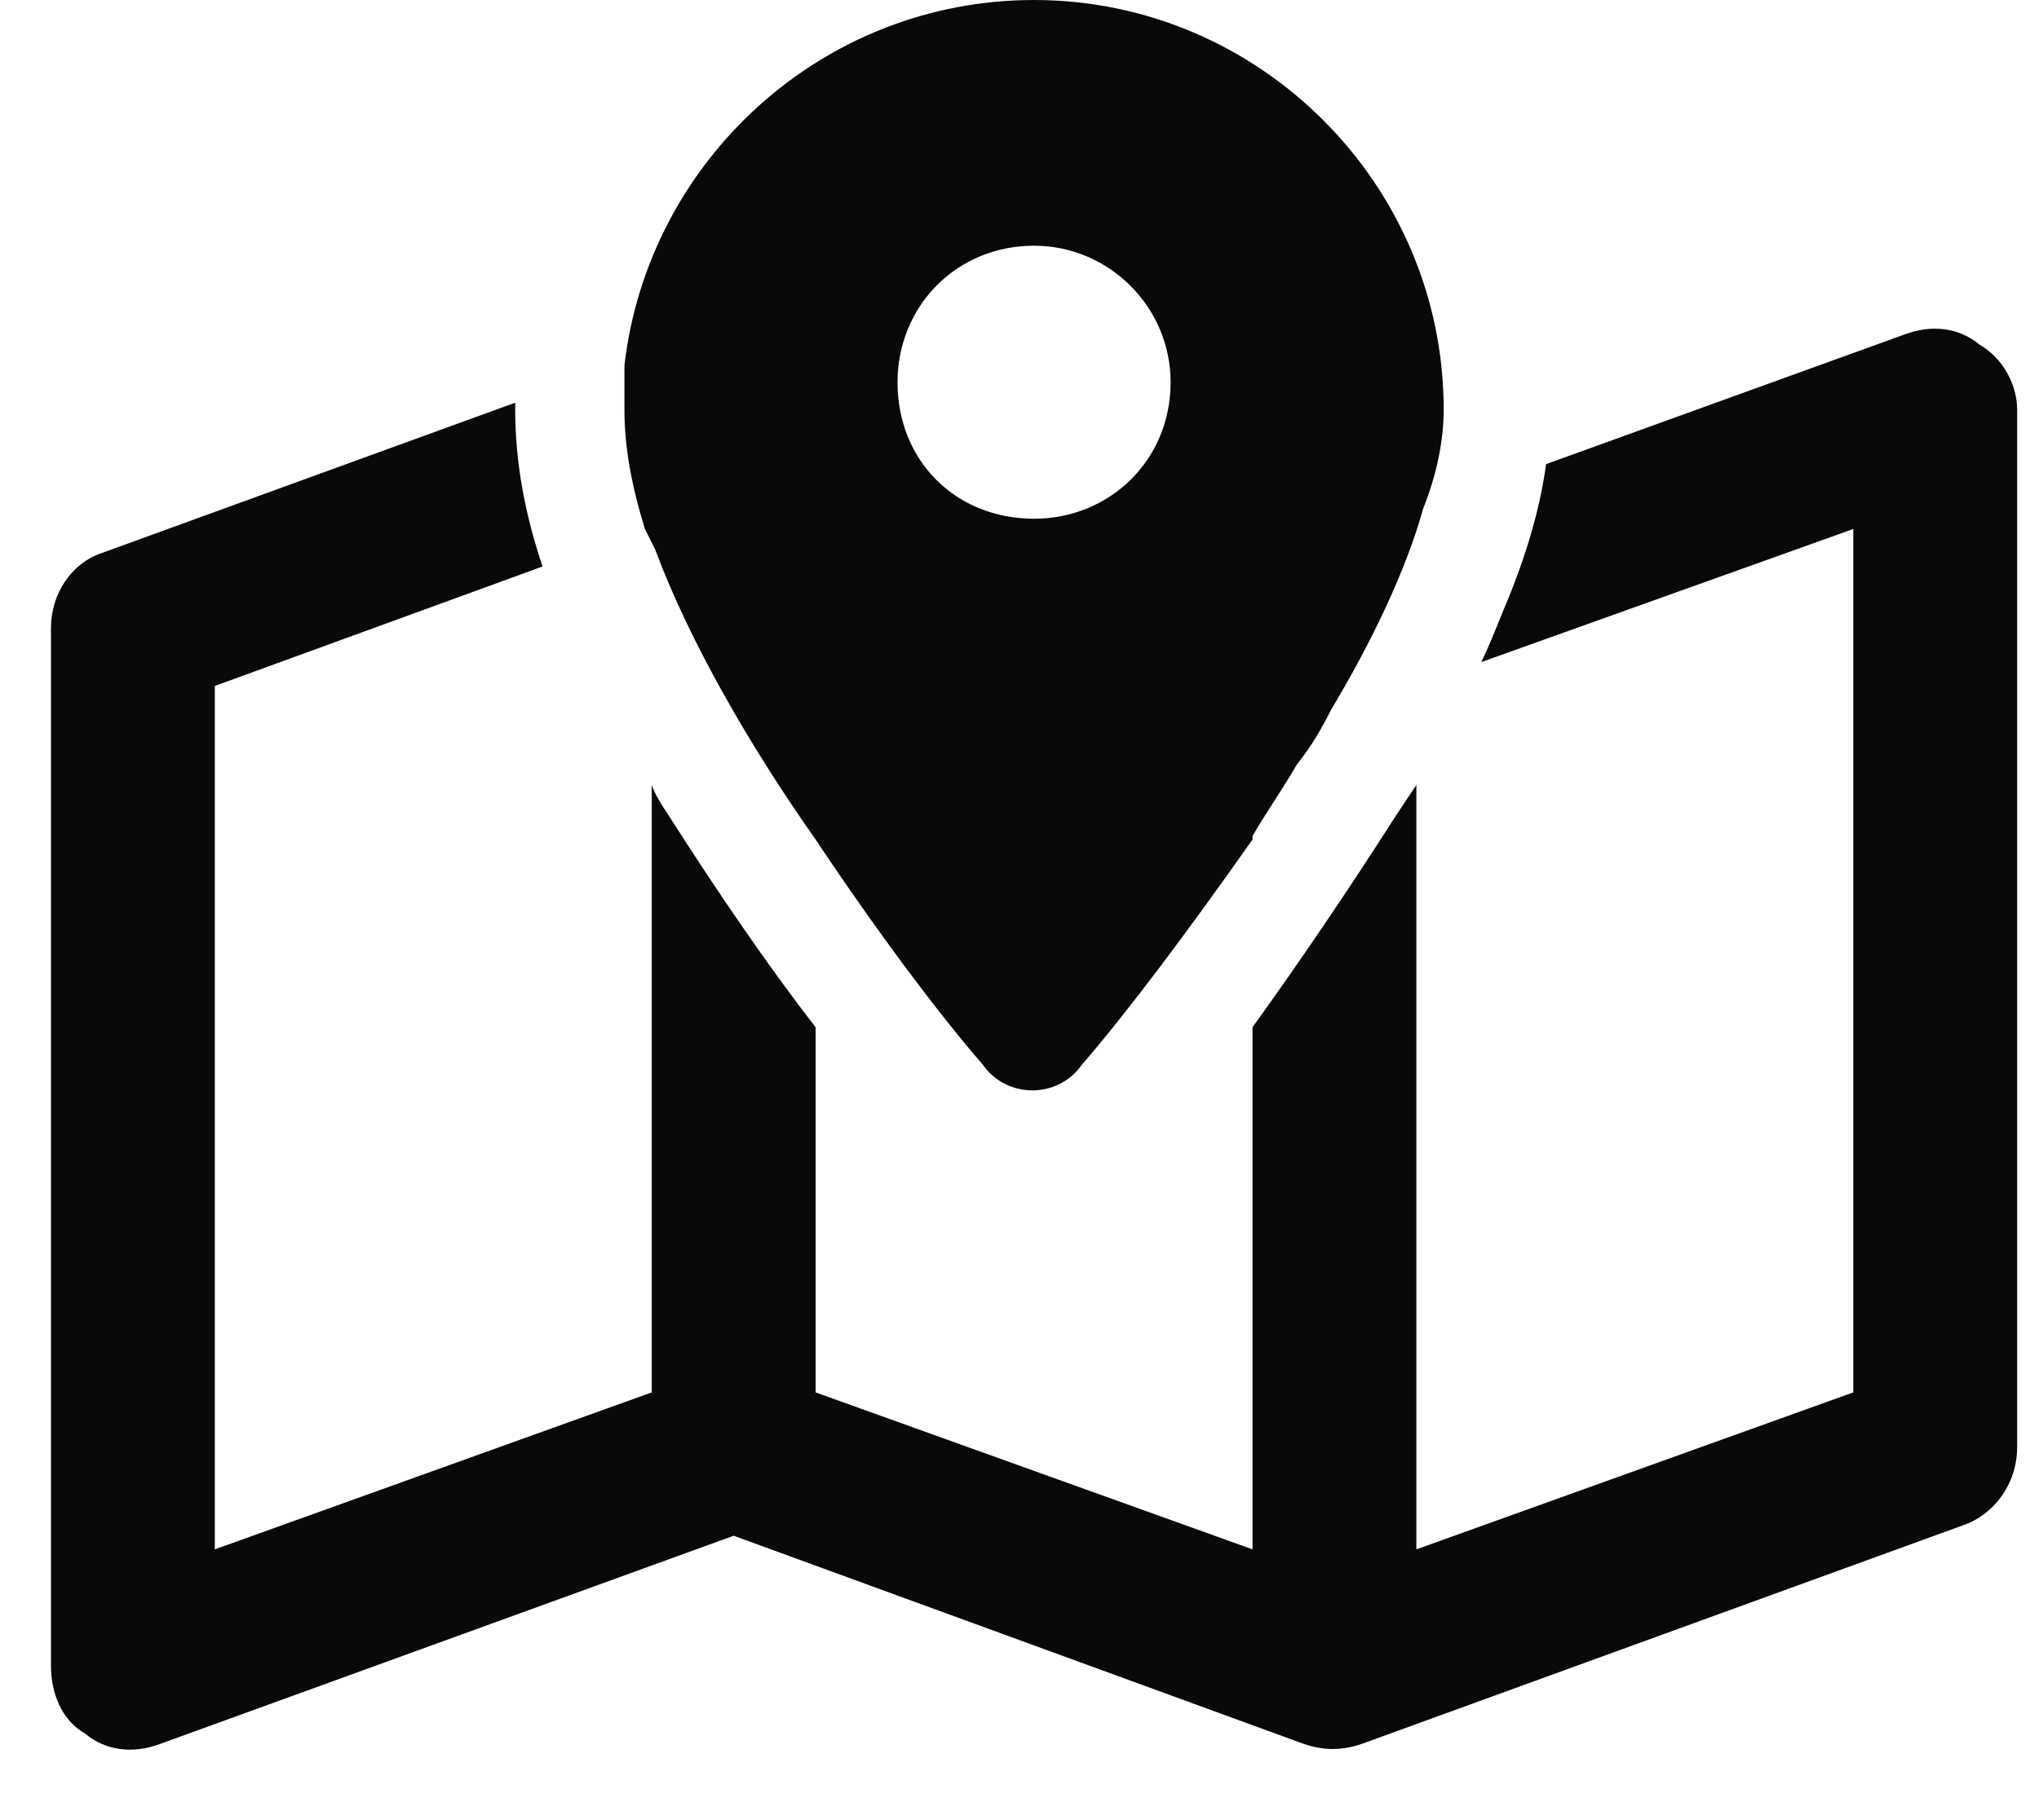 <svg width="28" height="25" viewBox="0 0 28 25" fill="none" xmlns="http://www.w3.org/2000/svg">
<path d="M19.825 5.625C19.825 6.047 19.731 6.516 19.544 6.984C19.309 7.828 18.841 8.812 18.278 9.75C18.137 10.031 17.997 10.266 17.809 10.5C17.622 10.828 17.387 11.156 17.2 11.484V11.531C16.309 12.797 15.466 13.922 14.856 14.625C14.528 15.094 13.825 15.094 13.497 14.625C12.887 13.922 12.044 12.797 11.2 11.531C10.309 10.266 9.466 8.812 8.997 7.547C8.95 7.453 8.903 7.359 8.856 7.266C8.669 6.656 8.575 6.141 8.575 5.625C8.575 5.438 8.575 5.203 8.575 5.016C8.903 2.203 11.294 0 14.2 0C17.294 0 19.825 2.531 19.825 5.625ZM14.2 7.125C15.231 7.125 16.075 6.328 16.075 5.25C16.075 4.219 15.231 3.375 14.2 3.375C13.122 3.375 12.325 4.219 12.325 5.25C12.325 6.328 13.122 7.125 14.2 7.125ZM17.2 14.109C17.809 13.266 18.512 12.234 19.169 11.203C19.262 11.062 19.356 10.922 19.45 10.781V21.281L25.45 19.125V7.266L20.341 9.094C20.434 8.906 20.528 8.672 20.622 8.438C20.903 7.781 21.137 7.078 21.231 6.375L26.153 4.594C26.528 4.453 26.903 4.5 27.184 4.734C27.512 4.922 27.7 5.297 27.7 5.625V19.875C27.7 20.391 27.372 20.812 26.95 20.953L18.7 23.953C18.419 24.047 18.184 24.047 17.903 23.953L10.075 21.094L2.2 23.953C1.825 24.094 1.45 24.047 1.169 23.812C0.841 23.625 0.7 23.25 0.7 22.875V8.625C0.7 8.156 0.981 7.734 1.403 7.594L7.075 5.531C7.075 5.578 7.075 5.625 7.075 5.625C7.075 6.375 7.216 7.078 7.45 7.781L2.95 9.422V21.281L8.95 19.125V10.781C8.997 10.922 9.091 11.062 9.184 11.203C9.841 12.234 10.544 13.266 11.2 14.109V19.125L17.2 21.281V14.109Z" fill="#09090B"/>
</svg>
